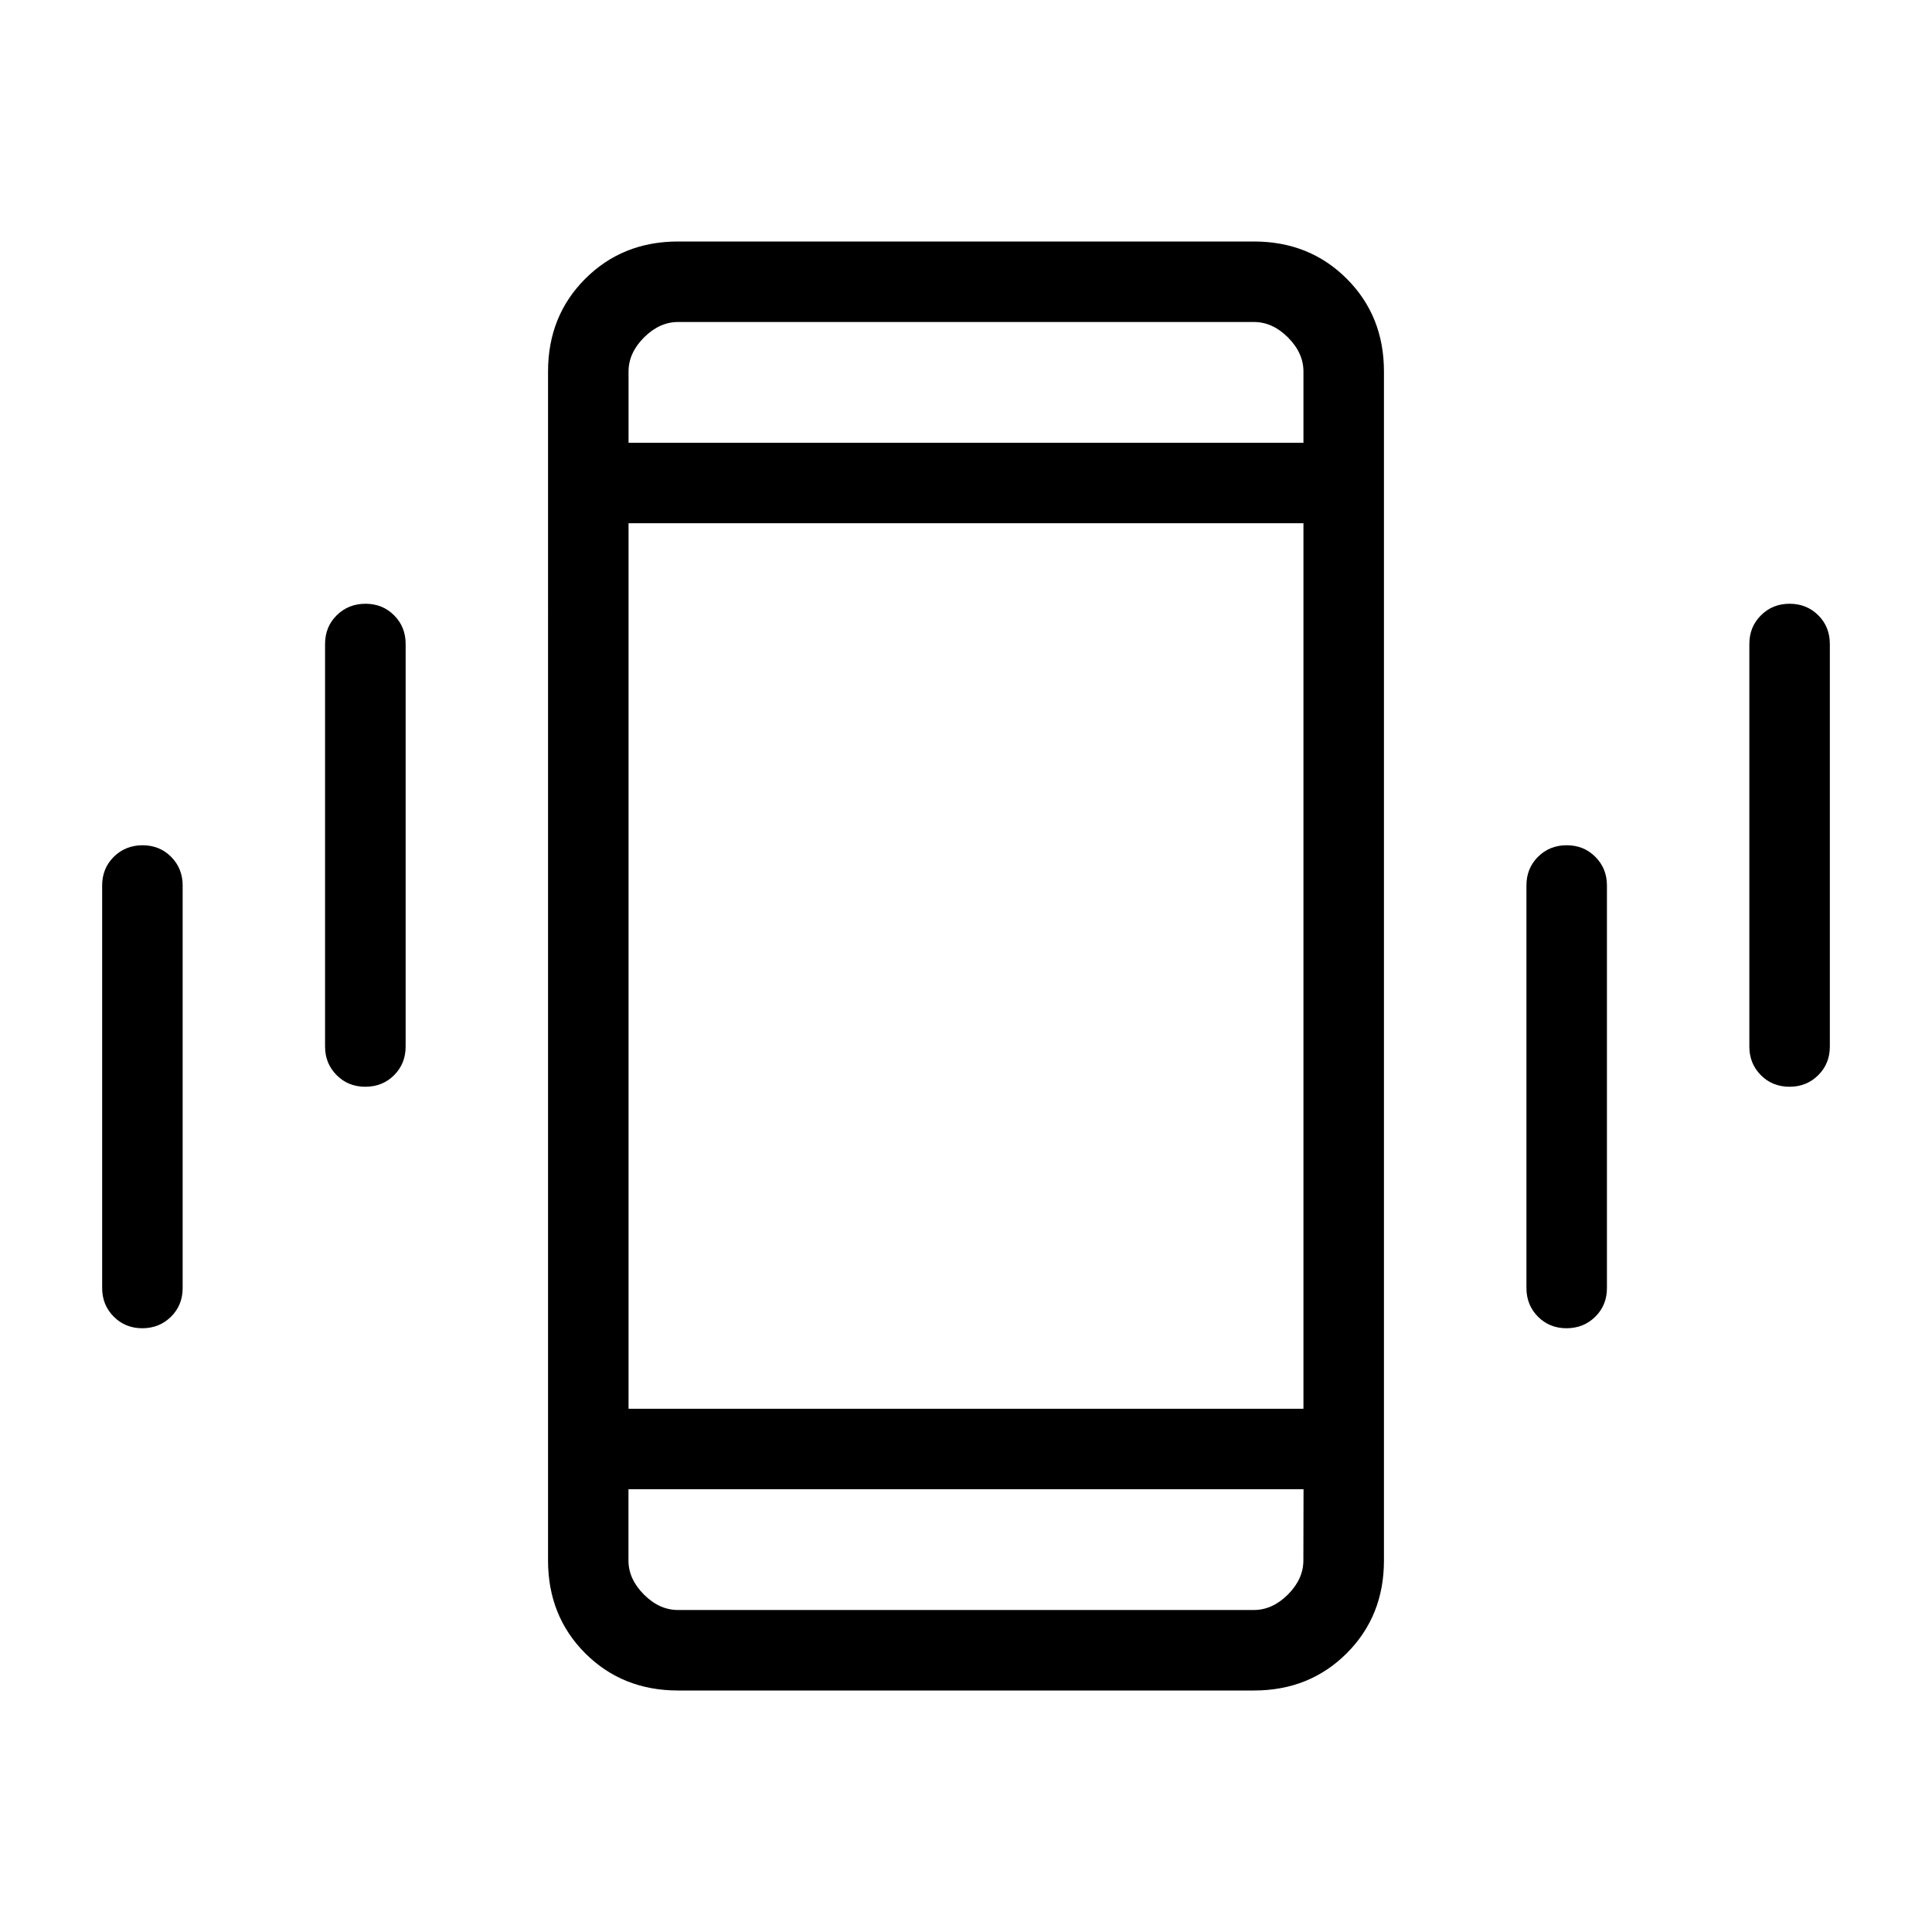 <svg xmlns="http://www.w3.org/2000/svg" width="1em" height="1em" viewBox="0 0 24 24"><path fill="currentColor" d="M1.769 16.5q-.213 0-.356-.144q-.144-.144-.144-.356v-5q0-.213.144-.356t.357-.144q.213 0 .356.144t.143.356v5q0 .213-.144.356t-.356.144m2.769-3q-.213 0-.356-.144q-.144-.144-.144-.356V8q0-.213.144-.356T4.54 7.5q.213 0 .356.144q.143.143.143.356v5q0 .213-.143.356q-.144.144-.357.144M8.423 21q-.69 0-1.153-.462q-.462-.463-.462-1.153V4.615q0-.69.462-1.152Q7.733 3 8.423 3h7.154q.69 0 1.153.463q.462.462.462 1.152v14.77q0 .69-.462 1.152q-.463.463-1.153.463zm7.77-2.5H7.807v.885q0 .23.192.423q.192.192.423.192h7.154q.23 0 .423-.192q.192-.193.192-.423zm-8.385-13h8.384v-.885q0-.23-.192-.423Q15.808 4 15.577 4H8.423q-.23 0-.423.192q-.192.193-.192.423zm11.653 11q-.213 0-.356-.144T18.962 16v-5q0-.213.143-.356q.144-.144.357-.144t.356.144q.144.144.144.356v5q0 .213-.144.356t-.357.144m2.77-3q-.214 0-.357-.144T21.731 13V8q0-.213.144-.356q.144-.144.356-.144q.213 0 .357.144q.143.143.143.356v5q0 .213-.144.356q-.144.144-.357.144m-14.422-8V4zm0 13V20zm0-1h8.384v-11H7.808z"/></svg>